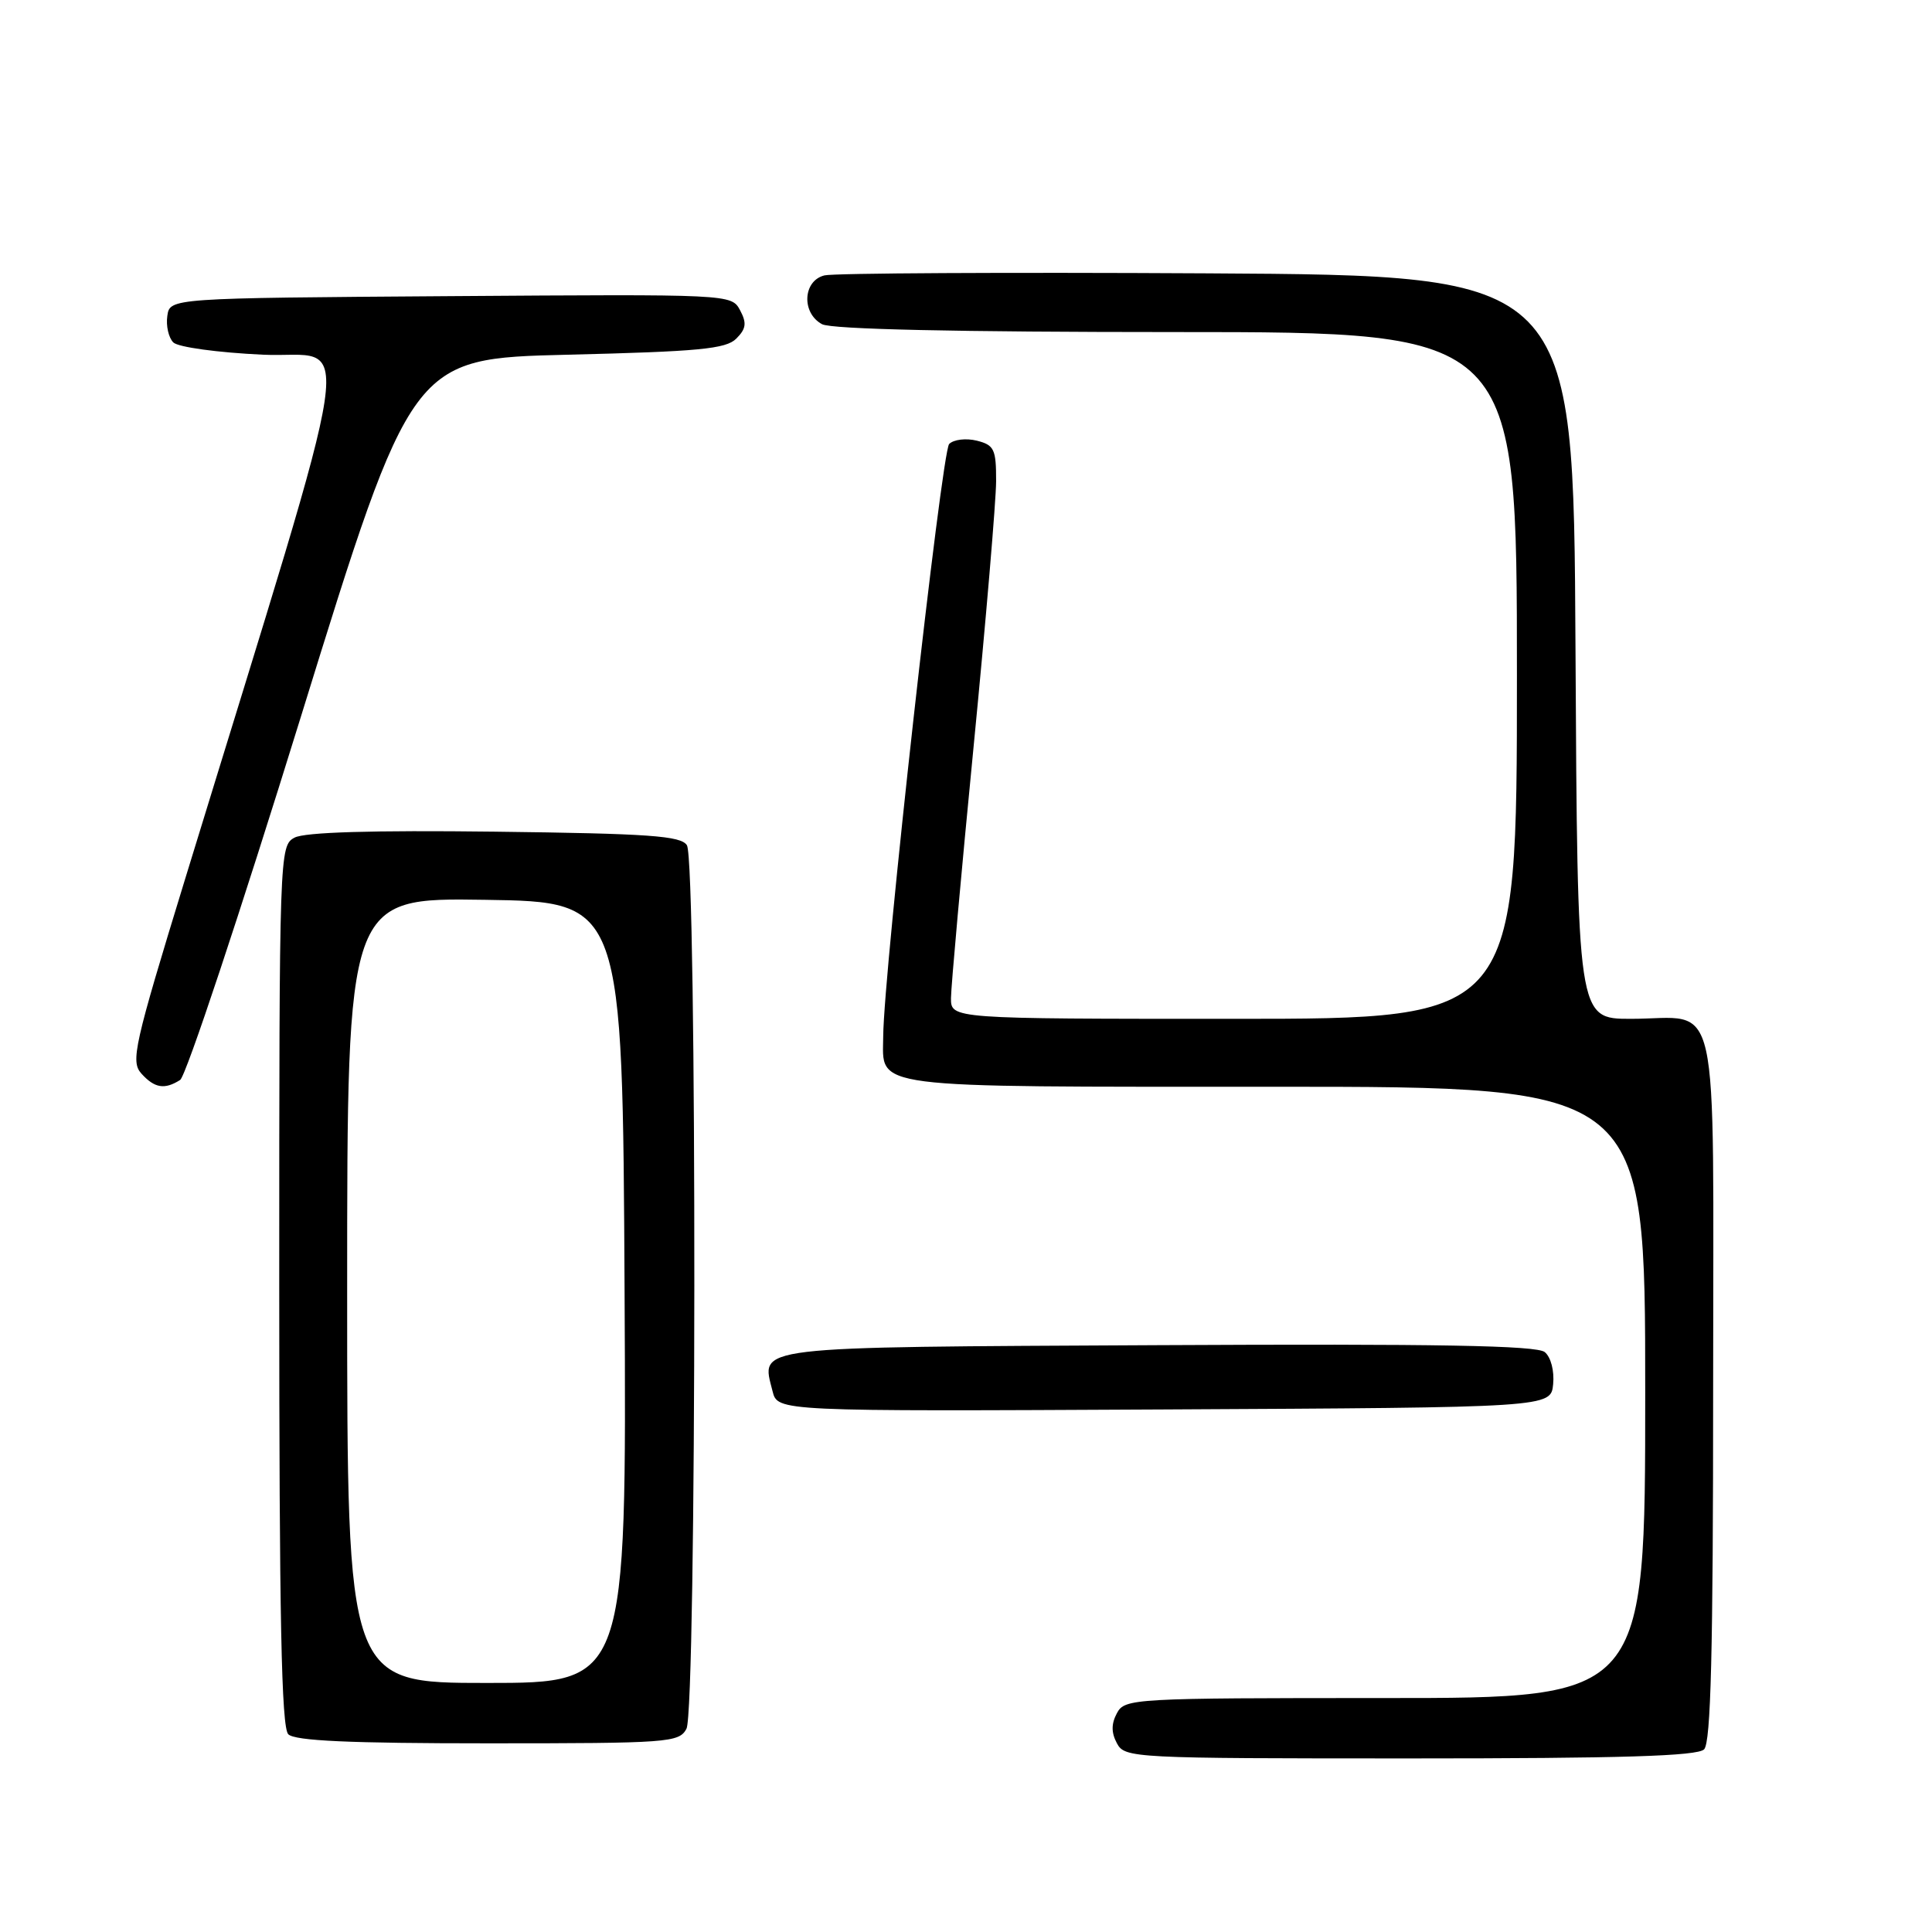 <?xml version="1.0" encoding="UTF-8" standalone="no"?>
<!DOCTYPE svg PUBLIC "-//W3C//DTD SVG 1.1//EN" "http://www.w3.org/Graphics/SVG/1.1/DTD/svg11.dtd" >
<svg xmlns="http://www.w3.org/2000/svg" xmlns:xlink="http://www.w3.org/1999/xlink" version="1.1" viewBox="0 0 256 256">
 <g >
 <path fill="currentColor"
d=" M 225.80 231.80 C 226.70 230.90 227.00 218.87 227.00 183.84 C 227.00 129.96 228.13 135.00 216.08 135.00 C 209.02 135.00 209.02 135.00 208.76 85.75 C 208.50 36.50 208.50 36.50 160.00 36.22 C 133.32 36.07 110.49 36.19 109.25 36.49 C 106.38 37.19 106.17 41.48 108.93 42.96 C 110.19 43.63 126.78 44.00 155.93 44.00 C 201.00 44.00 201.00 44.00 201.00 89.50 C 201.00 135.00 201.00 135.00 163.50 135.00 C 126.00 135.00 126.00 135.00 126.01 132.25 C 126.02 130.74 127.36 115.78 129.00 99.00 C 130.64 82.22 131.98 66.37 131.99 63.77 C 132.00 59.52 131.74 58.97 129.43 58.39 C 128.01 58.04 126.37 58.23 125.77 58.83 C 124.77 59.83 117.08 128.79 117.03 137.32 C 116.98 144.32 114.47 144.00 168.93 144.00 C 218.00 144.00 218.00 144.00 218.00 184.50 C 218.00 225.00 218.00 225.00 183.54 225.00 C 150.09 225.00 149.04 225.06 148.00 227.00 C 147.24 228.42 147.24 229.58 148.00 231.00 C 149.04 232.95 150.09 233.00 186.84 233.00 C 214.87 233.00 224.91 232.69 225.80 231.80 Z  M 90.96 229.07 C 92.31 226.54 92.37 114.13 91.02 112.00 C 90.23 110.75 86.04 110.45 65.56 110.20 C 49.30 110.00 40.37 110.27 39.03 110.99 C 37.03 112.06 37.00 112.84 37.00 170.34 C 37.00 214.32 37.29 228.89 38.20 229.80 C 39.07 230.67 46.35 231.00 64.66 231.00 C 88.62 231.00 89.98 230.90 90.96 229.07 Z  M 205.80 183.41 C 205.97 181.64 205.50 179.83 204.69 179.16 C 203.64 178.28 190.47 178.05 153.49 178.24 C 98.94 178.52 100.85 178.30 102.37 184.35 C 103.04 187.02 103.04 187.02 154.27 186.76 C 205.50 186.50 205.50 186.50 205.80 183.41 Z  M 23.87 143.10 C 24.63 142.62 31.84 120.92 39.90 94.87 C 54.56 47.50 54.56 47.50 75.25 47.00 C 92.60 46.58 96.20 46.24 97.56 44.87 C 98.87 43.56 98.97 42.81 98.06 41.10 C 96.92 38.98 96.77 38.98 59.71 39.24 C 22.50 39.50 22.50 39.50 22.17 41.87 C 21.98 43.17 22.34 44.74 22.96 45.37 C 23.59 46.00 28.84 46.72 34.85 47.00 C 46.87 47.56 48.01 39.91 24.52 116.50 C 17.76 138.55 17.29 140.64 18.73 142.25 C 20.48 144.19 21.81 144.41 23.87 143.10 Z  M 46.00 170.98 C 46.00 118.95 46.00 118.95 64.25 119.23 C 82.50 119.50 82.50 119.50 82.76 171.25 C 83.02 223.00 83.02 223.00 64.51 223.00 C 46.00 223.00 46.00 223.00 46.00 170.98 Z "/>
</g>
</svg>